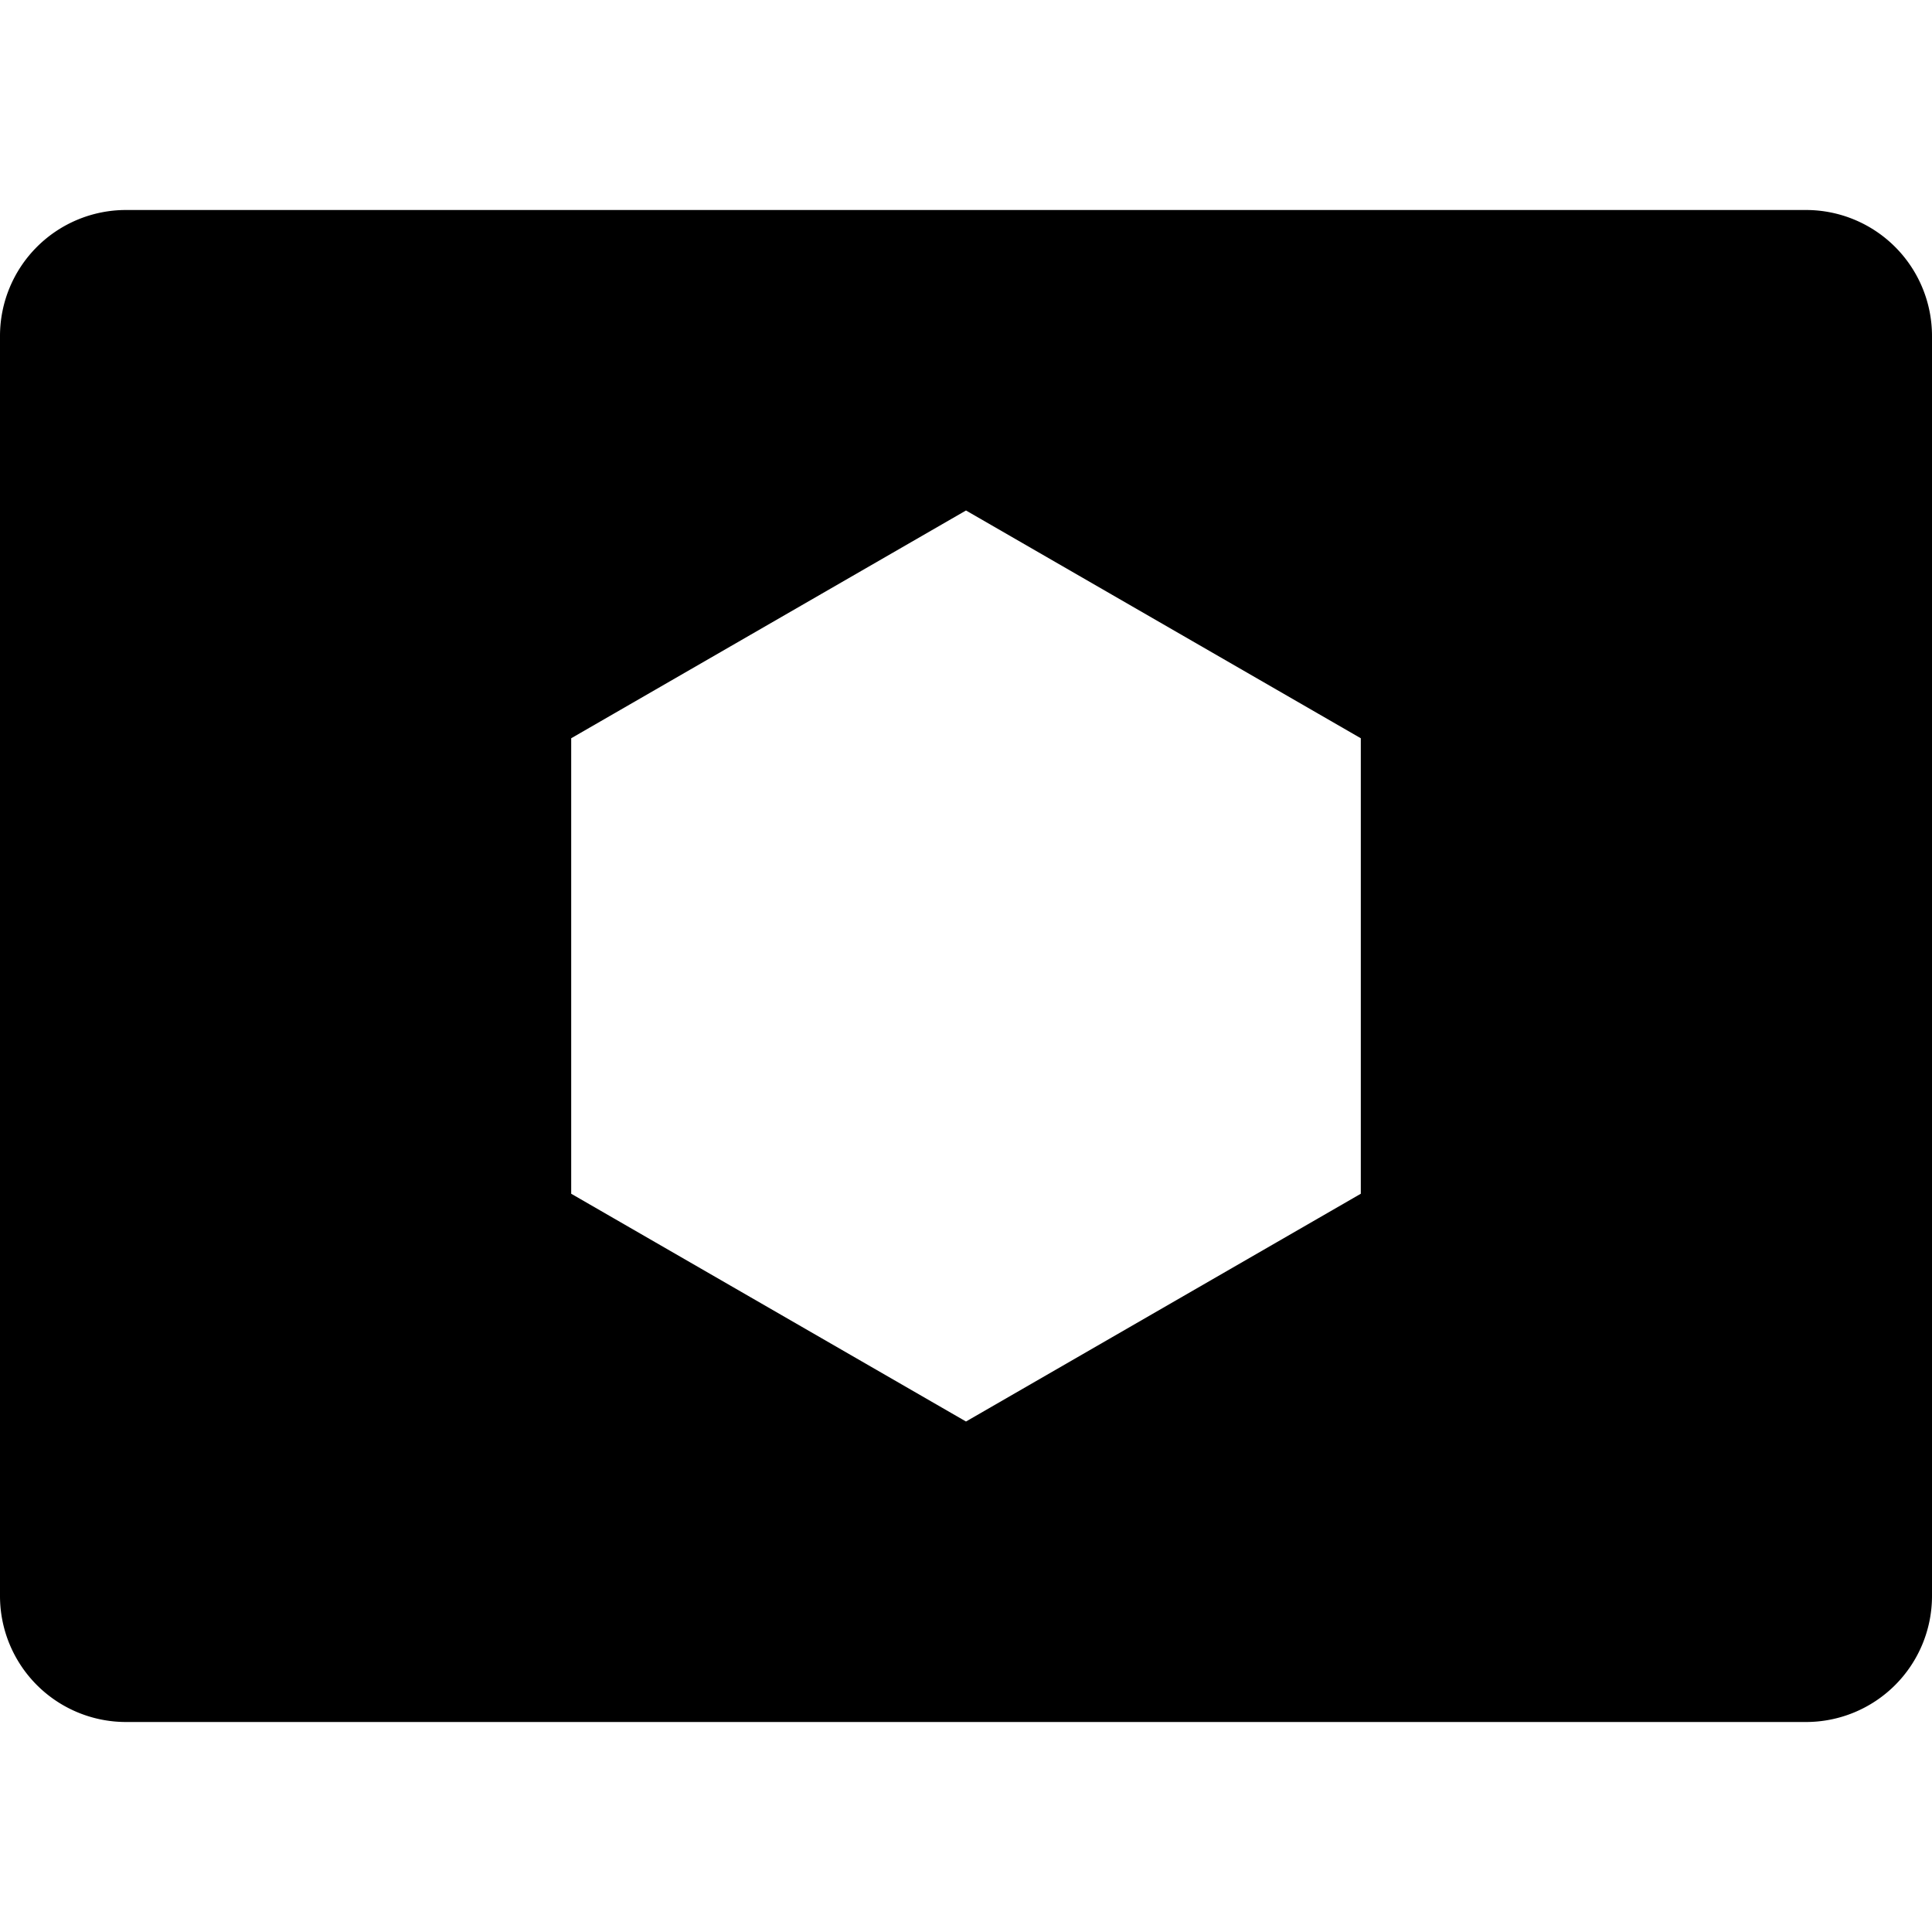 <svg version="1.1"
     baseProfile="full"
     width="230" height="230" viewBox="0 0 230 230"
     xmlns="http://www.w3.org/2000/svg">

  <path fill="black" fill-rule="evenodd" stroke-width="10" stroke="black"
      d="M15,30 h200 a10,10 0 0 1 10,10 v150 a10,10 0 0 1 -10,10 h-200 a10,10 0 0 1 -10,-10 v-150 a10,10 0 0 1 10,-10 z
         M63,85 l52,-30 l52,30 l0,60 l-52,30 l-52,-30 l0,-60 z"/>
</svg>